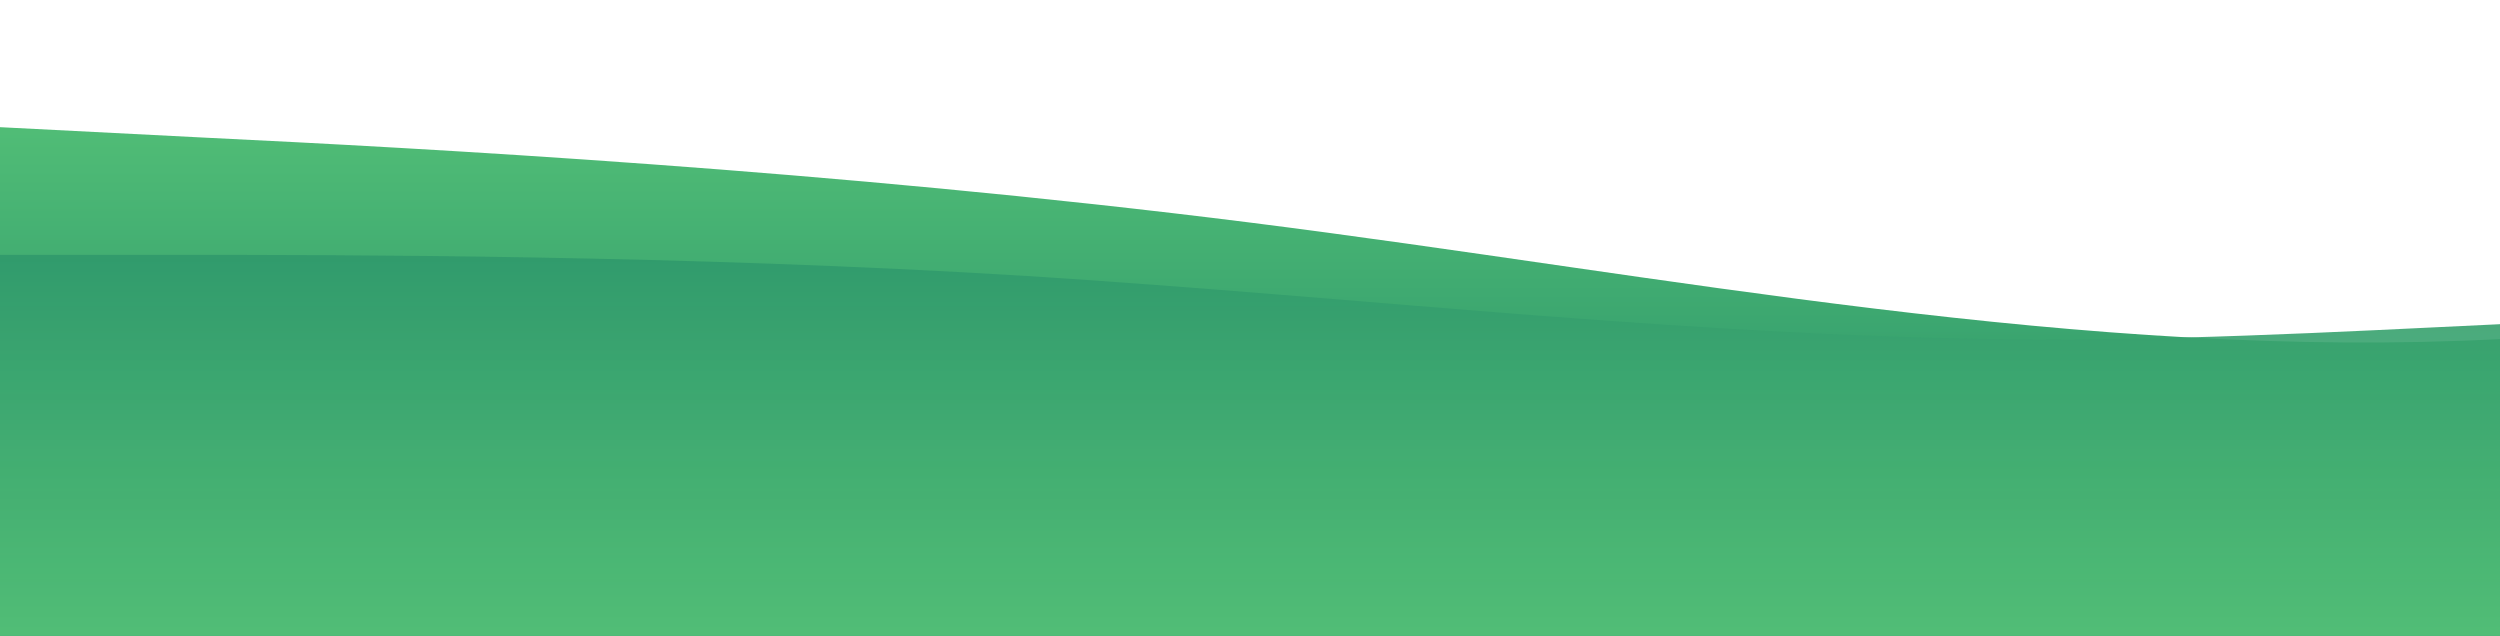 <svg width="1439" height="366" viewBox="0 0 1439 366" fill="none" xmlns="http://www.w3.org/2000/svg">
<g clip-path="url(#clip0_71_837)">
<path d="M0 73.2L119.917 79.325C239.833 85.151 479.667 97.849 719.5 128.1C959.333 158.351 1199.17 207.649 1439 195.175C1678.83 183 1918.67 109.8 2158.5 91.5C2398.33 73.2 2638.17 109.8 2878 115.925C3117.83 121.751 3357.67 97.849 3597.5 85.375C3837.33 73.2 4077.17 73.2 4317 73.2C4556.83 73.2 4796.67 73.2 5036.5 85.375C5276.33 97.849 5516.17 121.751 5756 146.4C5995.83 171.049 6235.67 194.951 6475.5 225.725C6715.33 256.2 6955.17 292.8 7195 292.8C7434.83 292.8 7674.67 256.2 7914.5 237.9C8154.33 219.6 8394.17 219.6 8634 189.124C8873.83 158.351 9113.67 97.849 9353.5 85.375C9593.33 73.2 9833.17 109.8 10073 146.4C10312.8 183 10552.7 219.6 10792.5 207.425C11032.3 194.951 11272.2 134.449 11512 134.225C11751.8 134.449 11991.7 194.951 12231.5 219.6C12471.3 244.249 12711.2 231.551 12951 195.175C13190.8 158.351 13430.7 97.849 13670.5 97.624C13910.3 97.849 14150.2 158.351 14390 176.875C14629.8 194.951 14869.7 171.049 15109.5 152.525C15349.3 134.449 15589.2 121.751 15829 97.624C16068.8 73.2 16308.7 36.6 16548.5 36.6C16788.3 36.6 17028.2 73.2 17148.1 91.5L17268 109.8V366H17148.1C17028.2 366 16788.3 366 16548.5 366C16308.7 366 16068.8 366 15829 366C15589.2 366 15349.3 366 15109.5 366C14869.7 366 14629.8 366 14390 366C14150.2 366 13910.3 366 13670.5 366C13430.7 366 13190.8 366 12951 366C12711.2 366 12471.3 366 12231.5 366C11991.7 366 11751.8 366 11512 366C11272.2 366 11032.3 366 10792.5 366C10552.7 366 10312.8 366 10073 366C9833.17 366 9593.33 366 9353.5 366C9113.67 366 8873.83 366 8634 366C8394.17 366 8154.33 366 7914.5 366C7674.67 366 7434.83 366 7195 366C6955.17 366 6715.33 366 6475.5 366C6235.67 366 5995.83 366 5756 366C5516.17 366 5276.33 366 5036.5 366C4796.67 366 4556.83 366 4317 366C4077.17 366 3837.33 366 3597.5 366C3357.67 366 3117.83 366 2878 366C2638.17 366 2398.33 366 2158.5 366C1918.67 366 1678.83 366 1439 366C1199.17 366 959.333 366 719.5 366C479.667 366 239.833 366 119.917 366H0V73.2Z" fill="url(#paint0_linear_71_837)"/>
<path opacity="0.9" d="M0 146.69H98.493C196.986 146.69 393.972 146.69 590.958 158.849C787.944 171.307 984.931 195.177 1181.92 195.401C1378.9 195.177 1575.89 171.307 1772.88 183.242C1969.86 195.177 2166.85 244.41 2363.83 250.228C2560.82 256.345 2757.81 219.793 2954.79 213.677C3151.78 207.858 3348.76 231.729 3545.75 238.069C3742.74 244.41 3939.72 231.729 4136.71 195.401C4333.69 158.625 4530.68 98.203 4727.67 116.255C4924.65 134.755 5121.64 231.729 5318.62 250.228C5515.61 268.28 5712.6 207.858 5909.58 207.634C6106.57 207.858 6303.56 268.28 6500.54 250.228C6697.53 231.729 6894.51 134.755 7091.5 85.746C7288.49 37.035 7485.47 37.035 7682.46 67.47C7879.44 98.203 8076.43 158.625 8273.42 183.242C8470.4 207.858 8667.39 195.177 8864.38 158.849C9061.36 122.074 9258.35 61.652 9455.33 85.746C9652.32 110.138 9849.31 219.793 10046.3 238.069C10243.3 256.345 10440.3 183.242 10637.2 140.573C10834.2 98.203 11031.2 85.522 11228.2 104.022C11425.2 122.074 11622.2 171.307 11819.2 183.242C12016.2 195.177 12213.1 171.307 12410.1 134.531C12607.1 98.203 12804.1 48.97 13001.1 37.035C13198.1 25.1 13395.1 48.97 13592 97.979C13789 146.69 13986 219.793 14084.5 256.345L14183 292.897V366H14084.5C13986 366 13789 366 13592 366C13395.1 366 13198.1 366 13001.1 366C12804.1 366 12607.1 366 12410.1 366C12213.1 366 12016.2 366 11819.2 366C11622.2 366 11425.2 366 11228.2 366C11031.2 366 10834.2 366 10637.2 366C10440.3 366 10243.3 366 10046.3 366C9849.31 366 9652.32 366 9455.33 366C9258.35 366 9061.36 366 8864.38 366C8667.39 366 8470.4 366 8273.42 366C8076.43 366 7879.44 366 7682.46 366C7485.47 366 7288.49 366 7091.5 366C6894.51 366 6697.53 366 6500.54 366C6303.56 366 6106.57 366 5909.58 366C5712.6 366 5515.61 366 5318.62 366C5121.64 366 4924.65 366 4727.67 366C4530.68 366 4333.69 366 4136.71 366C3939.72 366 3742.74 366 3545.75 366C3348.76 366 3151.78 366 2954.79 366C2757.81 366 2560.82 366 2363.83 366C2166.85 366 1969.86 366 1772.88 366C1575.89 366 1378.9 366 1181.92 366C984.931 366 787.944 366 590.958 366C393.972 366 196.986 366 98.493 366H0V146.69Z" fill="url(#paint1_linear_71_837)"/>
</g>
<defs>
<linearGradient id="paint0_linear_71_837" x1="0" y1="366" x2="0" y2="36.6" gradientUnits="userSpaceOnUse">
<stop stop-color="#1B8366"/>
<stop offset="1" stop-color="#57C478"/>
</linearGradient>
<linearGradient id="paint1_linear_71_837" x1="0" y1="366" x2="0" y2="34" gradientUnits="userSpaceOnUse">
<stop stop-color="#57C478"/>
<stop offset="1" stop-color="#1B8366"/>
</linearGradient>
<clipPath id="clip0_71_837">
<rect width="1439" height="366" fill="white"/>
</clipPath>
</defs>
</svg>
